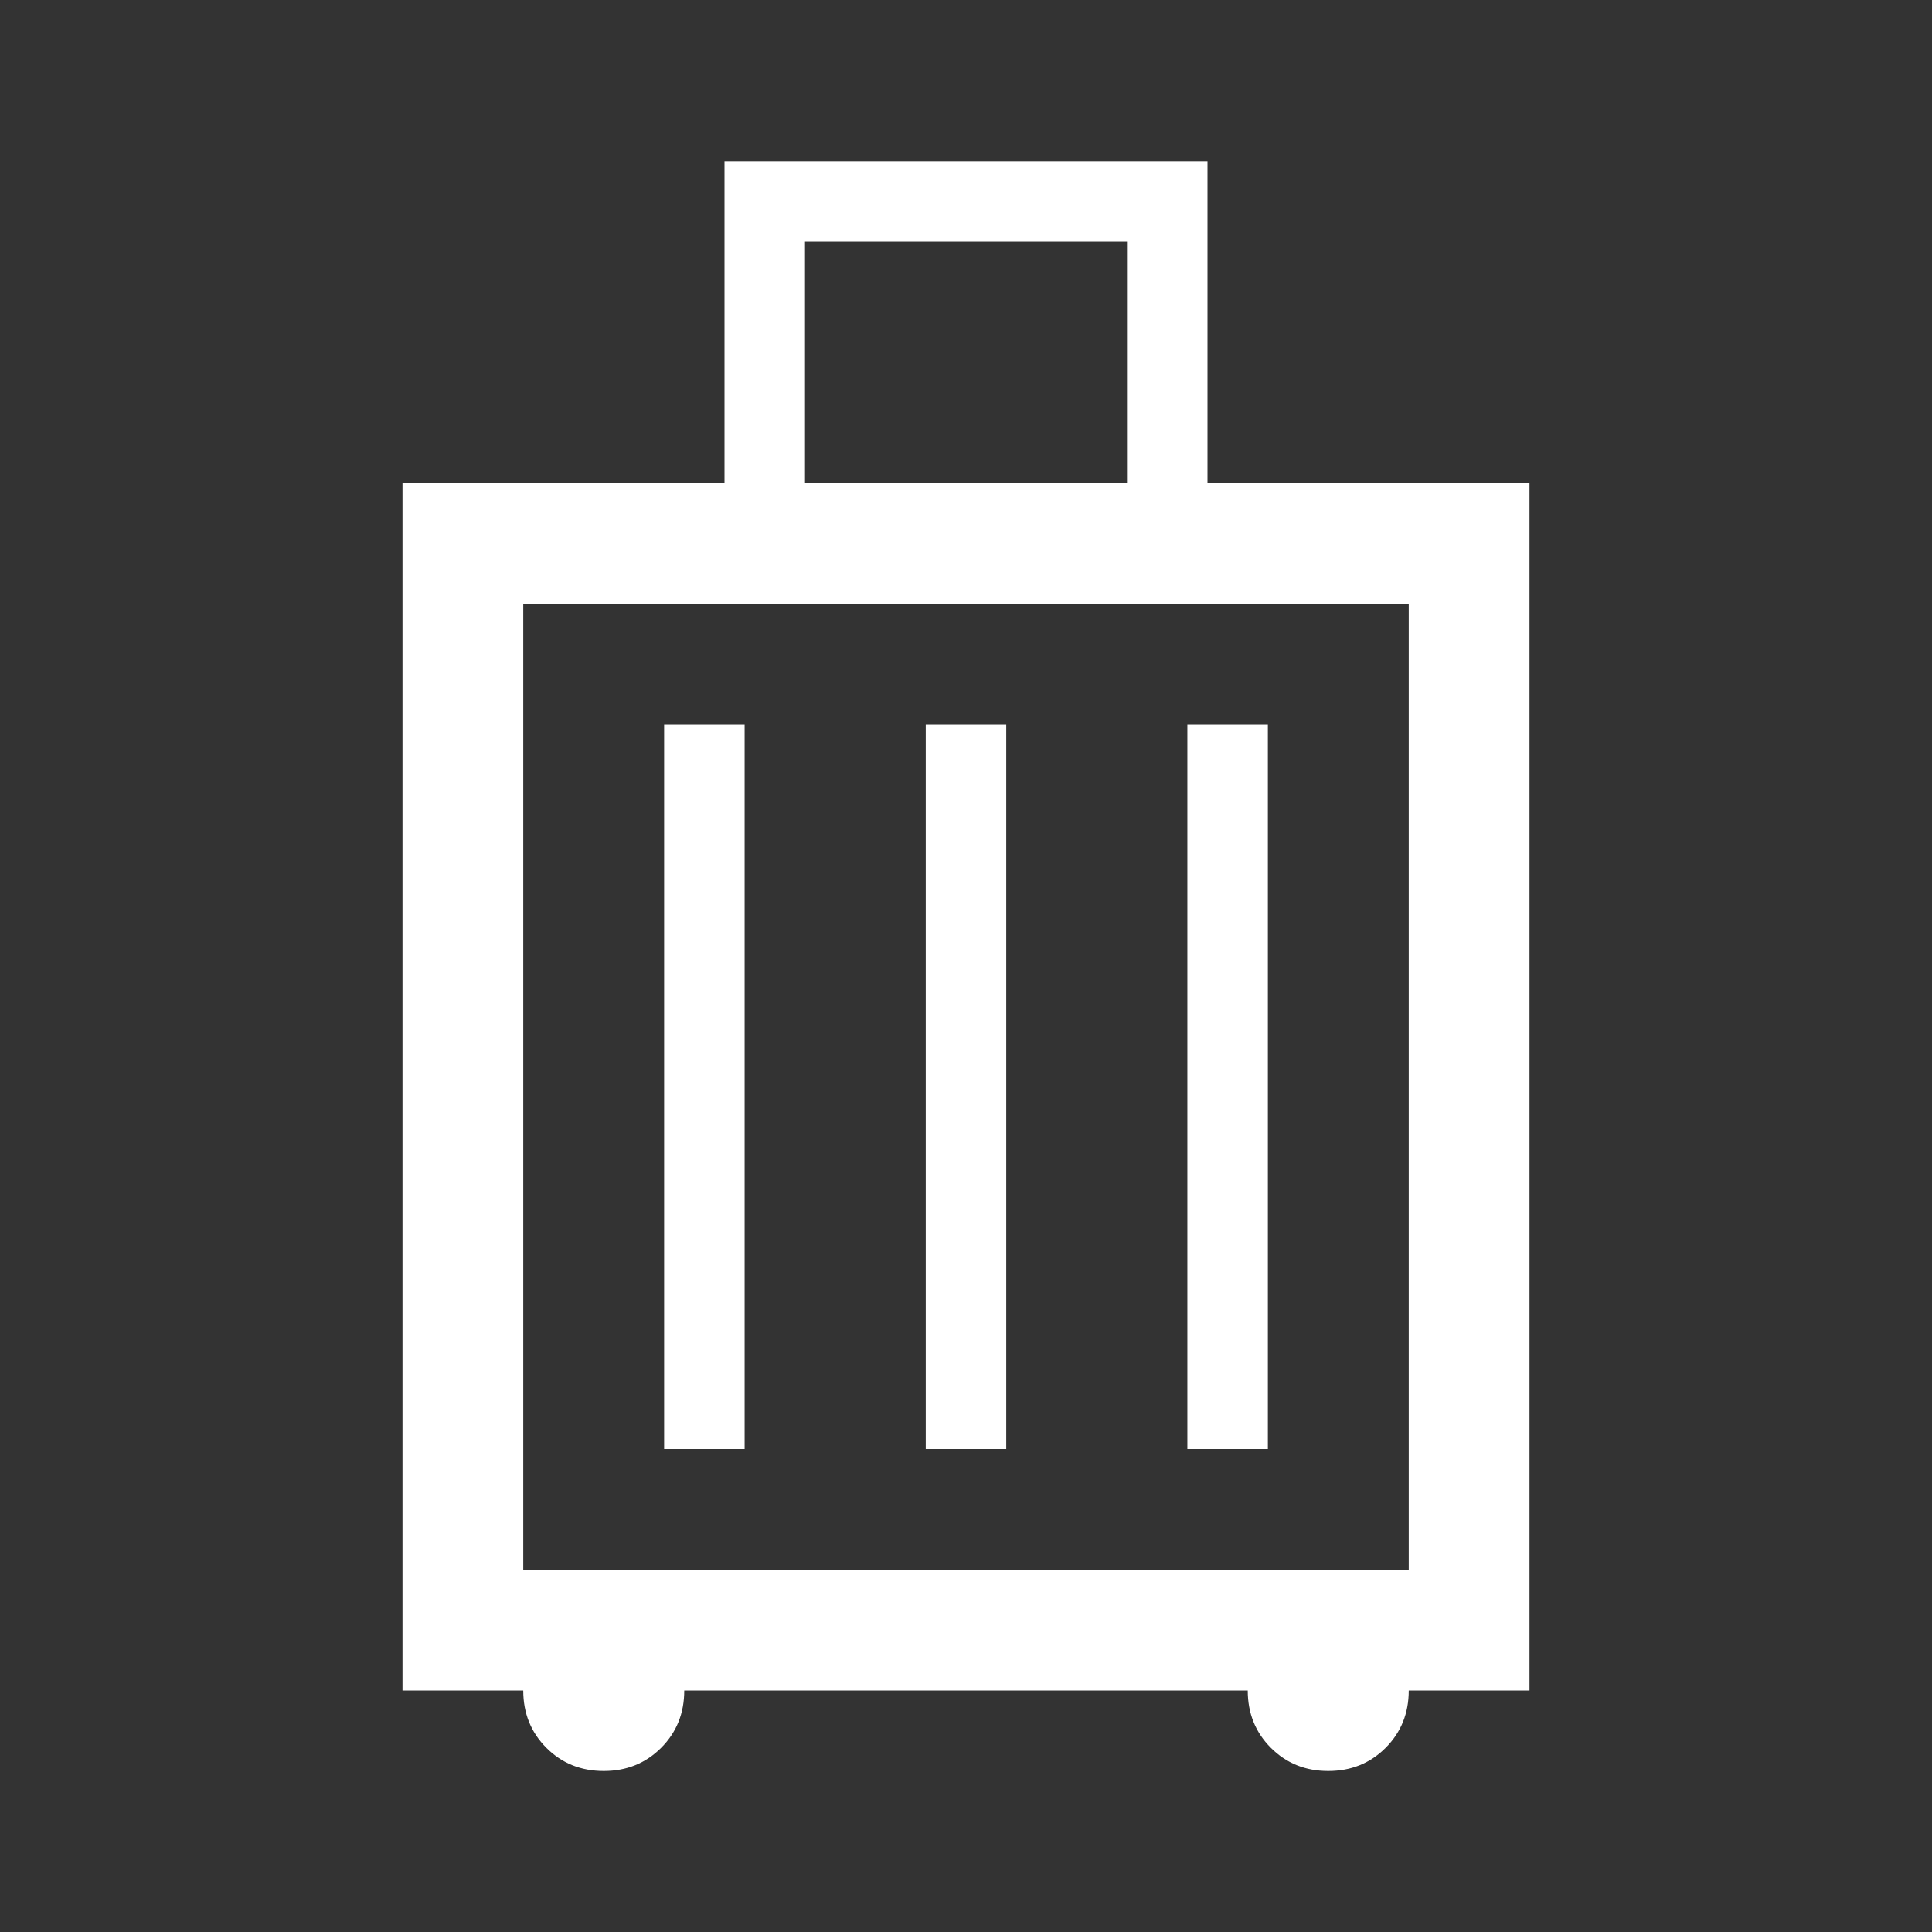 <svg xmlns="http://www.w3.org/2000/svg" height="48" width="48" fill="#fff"><rect width="100%" height="100%" fill="#333333" stroke="none"/><path d="M10 42V12h8V4h12v8h8v30h-3q0 .85-.575 1.425Q33.85 44 33 44q-.85 0-1.425-.575Q31 42.85 31 42H17q0 .85-.575 1.425Q15.85 44 15 44q-.85 0-1.425-.575Q13 42.85 13 42Zm10-30h8V6h-8Zm-7 27h22V15H13Zm3.5-3h2V18h-2Zm6.5 0h2V18h-2Zm6.5 0h2V18h-2ZM13 39V15Z"/></svg>